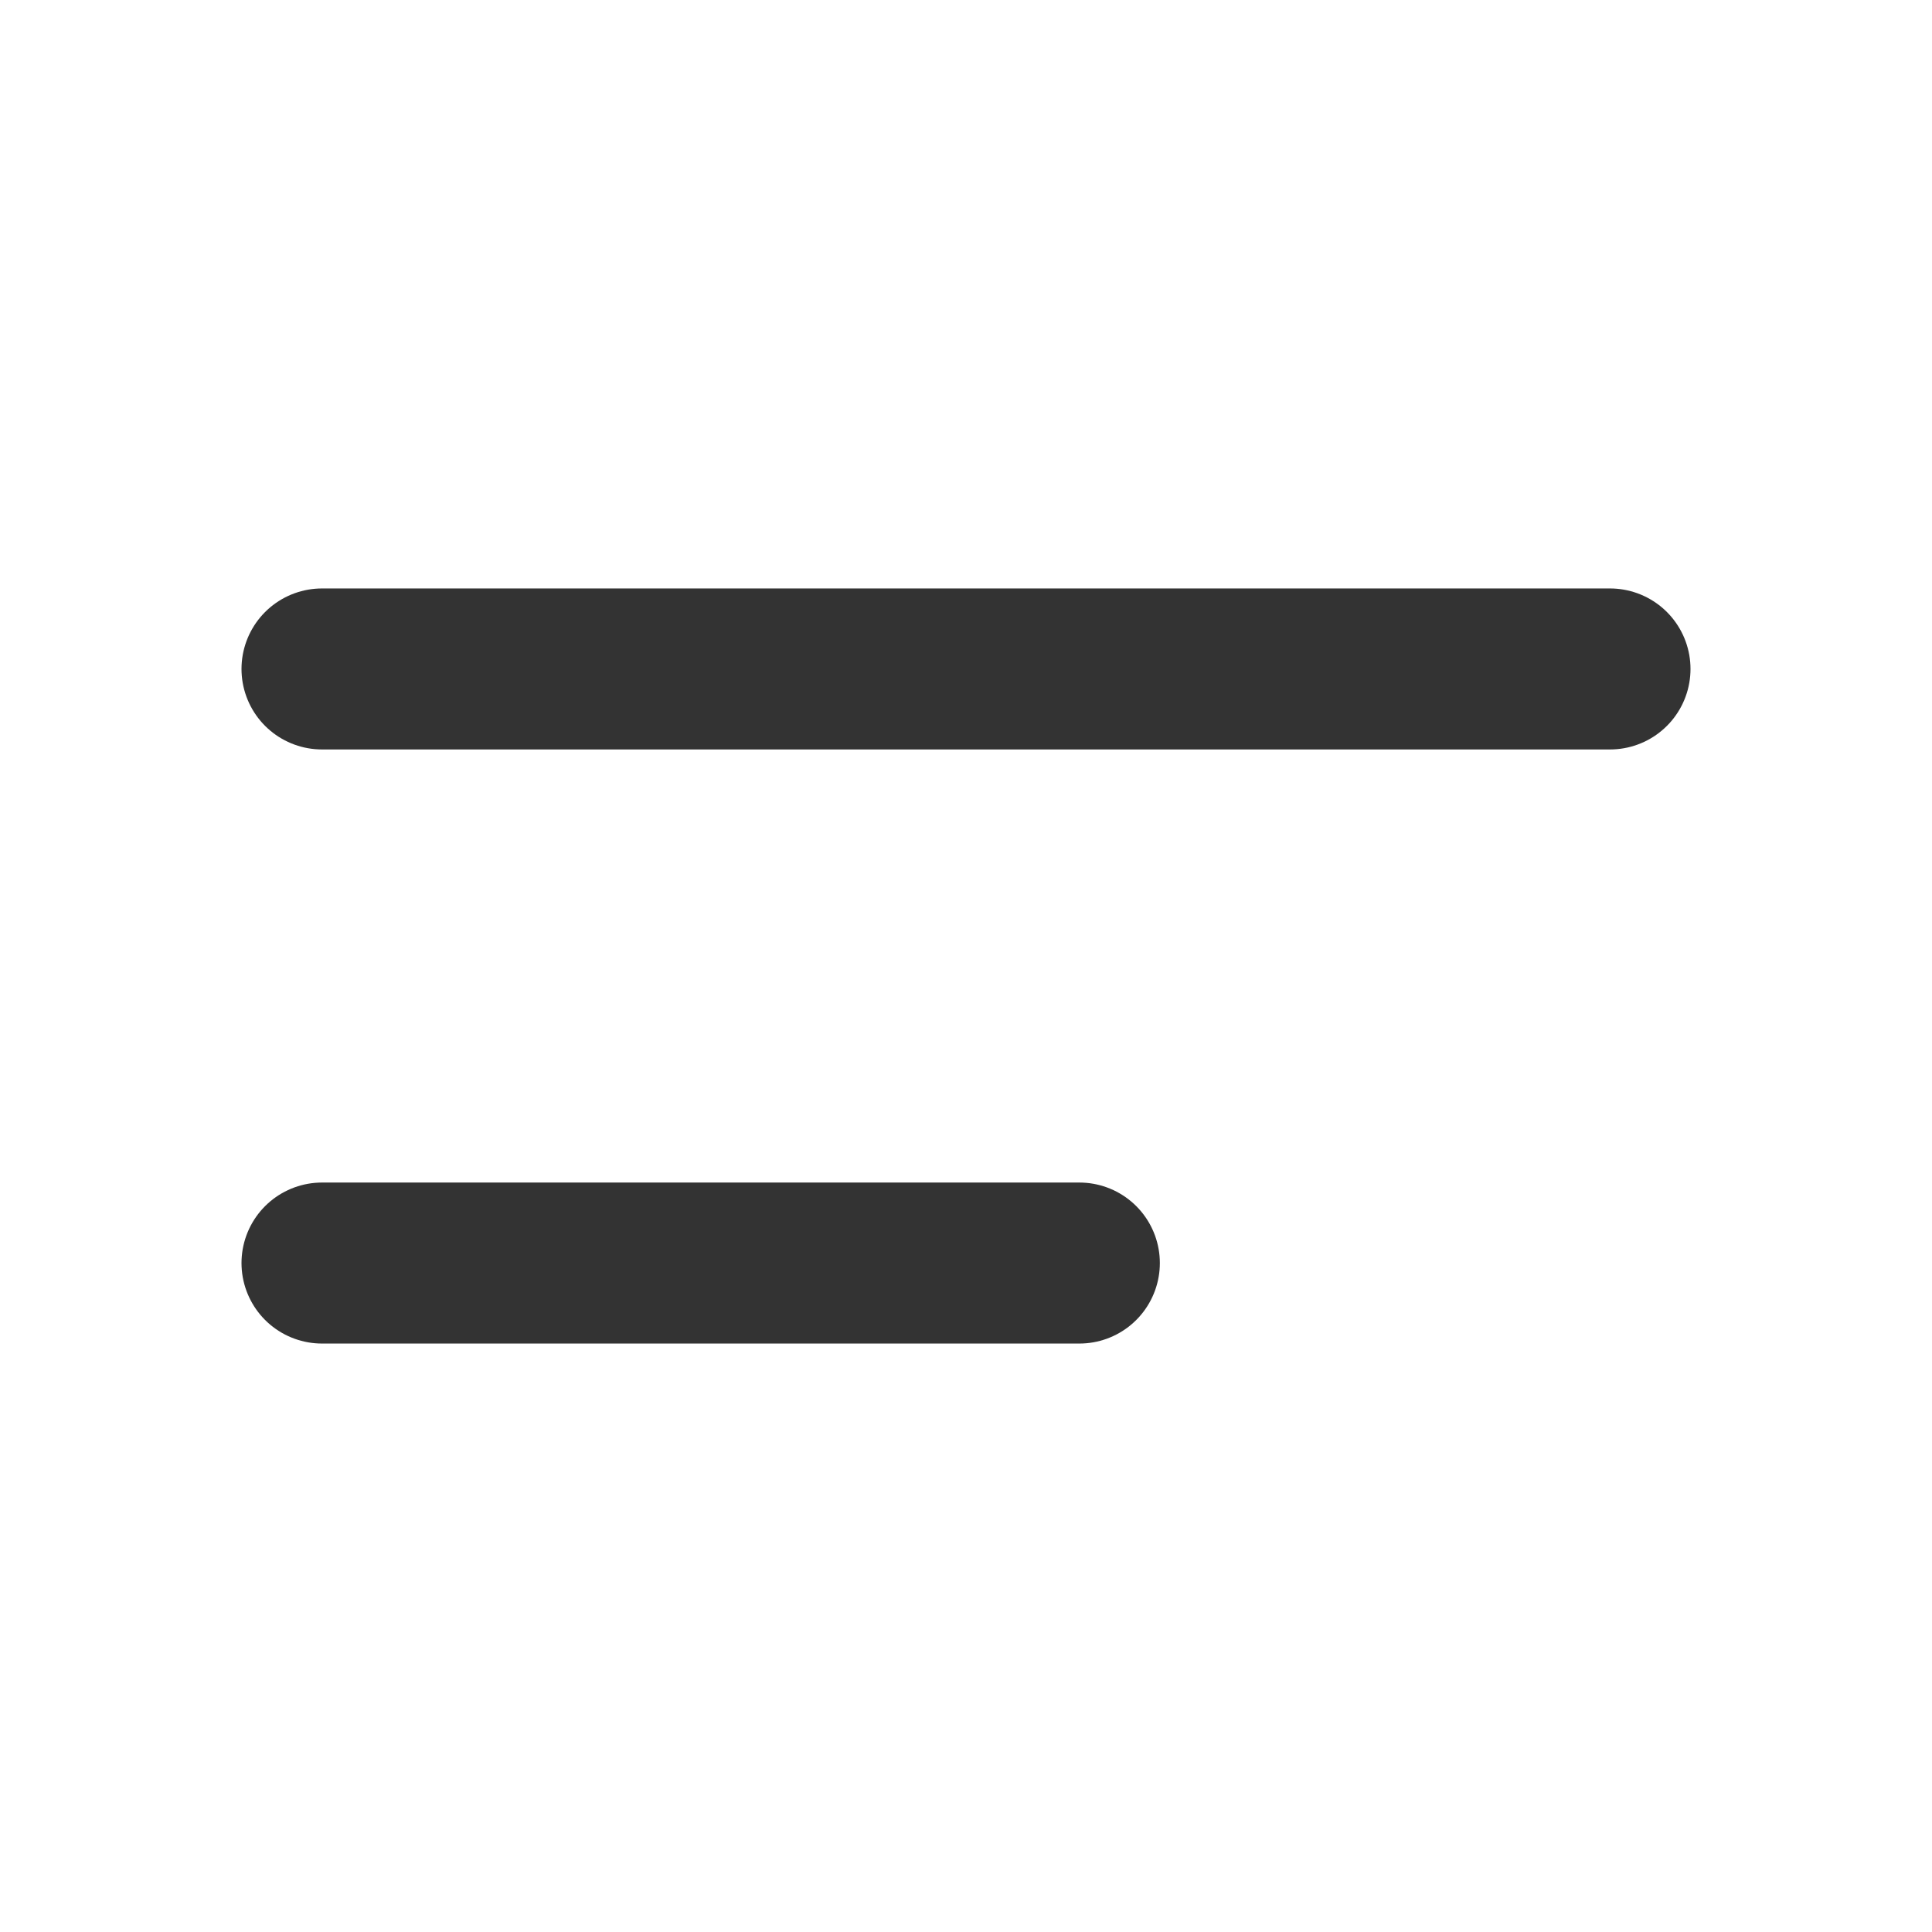 <svg width="24" height="24" viewBox="0 0 24 24" fill="none" xmlns="http://www.w3.org/2000/svg">
<path d="M4 8.31H20M4 15.69H13.408" stroke="#333333" stroke-width="2" stroke-linecap="round" stroke-linejoin="round"/>
</svg>
